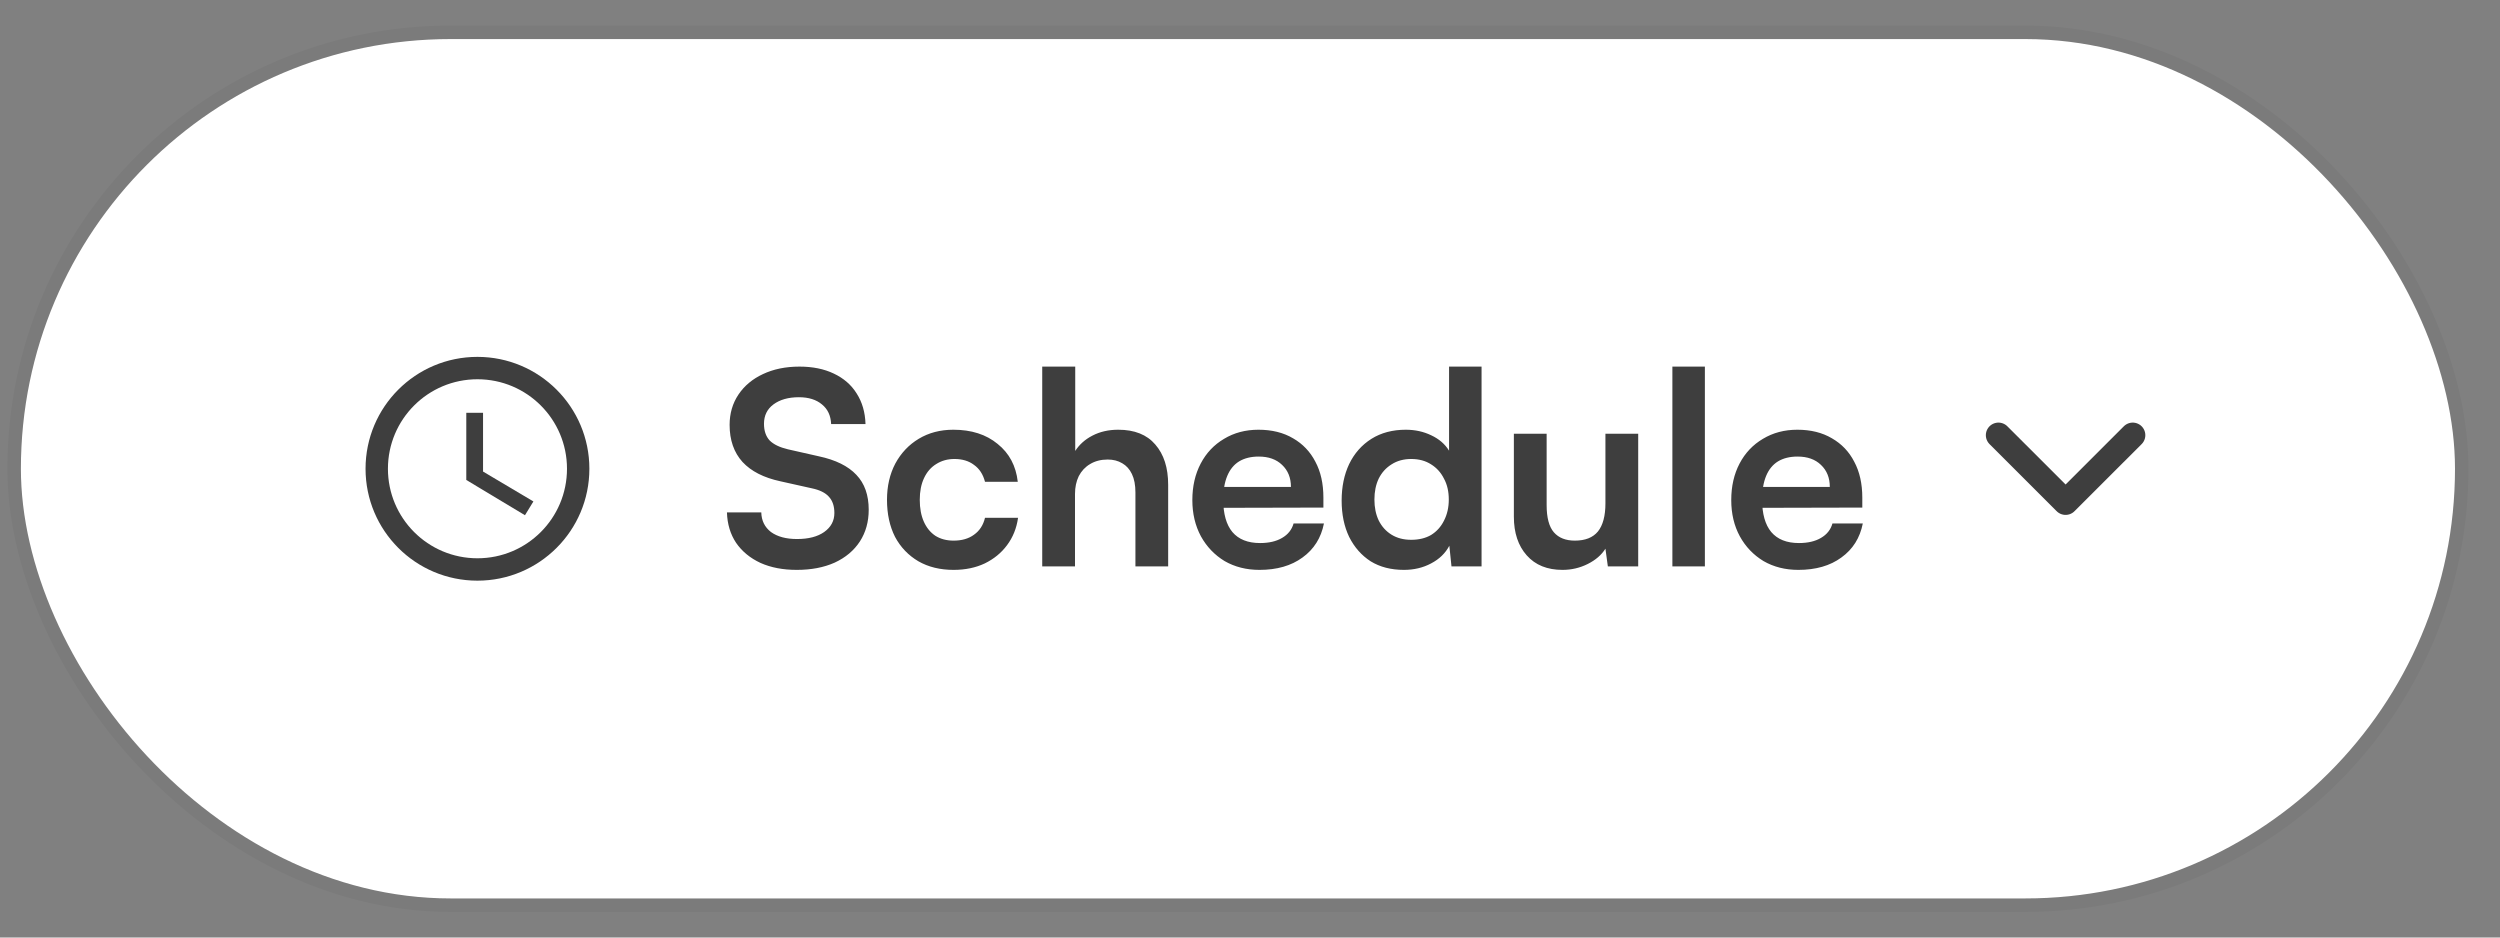 <svg width="64" height="24" viewBox="0 0 64 24" fill="none" xmlns="http://www.w3.org/2000/svg">
<rect x="0" y="0" width="64" height="24" fill="#808080" stroke="none"/>
<rect x="0.535" y="1" width="62.313" height="22" rx="11" fill="white"/>
<g clip-path="url(#clip0_101_36231)">
<path d="M12.222 9.136C10.639 9.136 9.358 10.418 9.358 12C9.358 13.583 10.639 14.865 12.222 14.865C13.804 14.865 15.088 13.583 15.088 12C15.088 10.418 13.804 9.136 12.222 9.136ZM12.223 14.292C10.957 14.292 9.931 13.267 9.931 12C9.931 10.734 10.957 9.709 12.223 9.709C13.489 9.709 14.515 10.734 14.515 12C14.515 13.267 13.489 14.292 12.223 14.292Z" fill="#3E3E3E"/>
<path d="M12.366 10.568H11.937V12.287L13.439 13.19L13.655 12.837L12.366 12.072V10.568Z" fill="#3E3E3E"/>
</g>
<path d="M18.678 10.877C18.678 10.584 18.754 10.325 18.905 10.1C19.056 9.875 19.265 9.701 19.531 9.577C19.801 9.449 20.113 9.385 20.466 9.385C20.805 9.385 21.098 9.445 21.346 9.564C21.598 9.683 21.793 9.852 21.93 10.072C22.072 10.293 22.148 10.554 22.157 10.856H21.277C21.268 10.641 21.19 10.473 21.043 10.354C20.897 10.231 20.7 10.169 20.452 10.169C20.182 10.169 19.964 10.231 19.799 10.354C19.639 10.473 19.558 10.639 19.558 10.849C19.558 11.028 19.606 11.17 19.703 11.276C19.803 11.376 19.959 11.452 20.17 11.502L20.961 11.681C21.392 11.773 21.712 11.931 21.923 12.156C22.134 12.376 22.239 12.674 22.239 13.049C22.239 13.357 22.164 13.627 22.013 13.861C21.861 14.094 21.646 14.275 21.366 14.404C21.091 14.527 20.768 14.589 20.397 14.589C20.044 14.589 19.735 14.53 19.469 14.411C19.203 14.287 18.994 14.115 18.843 13.895C18.697 13.675 18.619 13.416 18.61 13.118H19.489C19.494 13.329 19.577 13.496 19.737 13.62C19.902 13.739 20.124 13.799 20.404 13.799C20.697 13.799 20.929 13.739 21.098 13.62C21.273 13.496 21.36 13.334 21.36 13.132C21.36 12.958 21.314 12.82 21.222 12.719C21.13 12.614 20.981 12.541 20.775 12.499L19.978 12.321C19.551 12.229 19.228 12.064 19.008 11.826C18.788 11.583 18.678 11.266 18.678 10.877ZM22.707 12.795C22.707 12.447 22.778 12.137 22.92 11.867C23.067 11.596 23.266 11.386 23.518 11.234C23.775 11.079 24.071 11.001 24.405 11.001C24.868 11.001 25.246 11.122 25.54 11.365C25.837 11.603 26.009 11.926 26.055 12.334H25.216C25.166 12.142 25.072 11.998 24.934 11.901C24.802 11.8 24.634 11.75 24.433 11.75C24.259 11.75 24.103 11.793 23.965 11.881C23.832 11.963 23.729 12.082 23.656 12.238C23.582 12.394 23.546 12.58 23.546 12.795C23.546 13.01 23.58 13.196 23.649 13.352C23.718 13.508 23.816 13.629 23.945 13.716C24.077 13.799 24.233 13.84 24.412 13.84C24.623 13.84 24.797 13.79 24.934 13.689C25.077 13.588 25.171 13.444 25.216 13.256H26.062C26.025 13.521 25.931 13.755 25.78 13.957C25.634 14.154 25.443 14.31 25.209 14.424C24.976 14.534 24.71 14.589 24.412 14.589C24.068 14.589 23.768 14.516 23.511 14.369C23.255 14.218 23.055 14.01 22.913 13.744C22.776 13.473 22.707 13.157 22.707 12.795ZM27.52 14.5H26.681V9.385H27.526V11.544C27.632 11.379 27.779 11.248 27.966 11.152C28.159 11.051 28.379 11.001 28.627 11.001C29.044 11.001 29.36 11.127 29.575 11.379C29.795 11.631 29.905 11.975 29.905 12.41V14.5H29.067V12.609C29.067 12.417 29.037 12.259 28.977 12.135C28.918 12.011 28.835 11.92 28.73 11.86C28.624 11.796 28.5 11.764 28.358 11.764C28.184 11.764 28.033 11.803 27.905 11.881C27.781 11.954 27.685 12.057 27.616 12.19C27.552 12.323 27.52 12.474 27.52 12.644V14.5ZM32.243 14.589C31.909 14.589 31.611 14.514 31.349 14.363C31.093 14.207 30.891 13.996 30.744 13.73C30.598 13.46 30.524 13.15 30.524 12.802C30.524 12.449 30.596 12.137 30.738 11.867C30.88 11.596 31.079 11.386 31.336 11.234C31.592 11.079 31.886 11.001 32.216 11.001C32.559 11.001 32.855 11.074 33.103 11.221C33.35 11.363 33.54 11.562 33.673 11.819C33.811 12.075 33.879 12.383 33.879 12.74V12.994L30.964 13.001L30.978 12.465H33.048C33.048 12.231 32.972 12.043 32.821 11.901C32.674 11.759 32.475 11.688 32.223 11.688C32.026 11.688 31.858 11.729 31.721 11.812C31.588 11.894 31.487 12.018 31.418 12.183C31.349 12.348 31.315 12.55 31.315 12.788C31.315 13.155 31.393 13.432 31.549 13.62C31.709 13.808 31.945 13.902 32.257 13.902C32.486 13.902 32.674 13.858 32.821 13.771C32.972 13.684 33.071 13.56 33.116 13.4H33.893C33.82 13.771 33.636 14.062 33.343 14.273C33.054 14.484 32.688 14.589 32.243 14.589ZM35.941 14.589C35.611 14.589 35.327 14.516 35.088 14.369C34.855 14.218 34.671 14.01 34.538 13.744C34.41 13.478 34.346 13.168 34.346 12.816C34.346 12.463 34.41 12.151 34.538 11.881C34.671 11.606 34.861 11.39 35.109 11.234C35.356 11.079 35.65 11.001 35.989 11.001C36.227 11.001 36.445 11.049 36.642 11.145C36.839 11.237 36.99 11.367 37.096 11.537V9.385H37.928V14.5H37.158L37.103 13.971C37.002 14.163 36.846 14.314 36.635 14.424C36.429 14.534 36.197 14.589 35.941 14.589ZM36.127 13.819C36.324 13.819 36.493 13.778 36.635 13.696C36.777 13.608 36.887 13.487 36.965 13.331C37.048 13.171 37.089 12.99 37.089 12.788C37.089 12.582 37.048 12.403 36.965 12.252C36.887 12.096 36.777 11.975 36.635 11.887C36.493 11.796 36.324 11.75 36.127 11.75C35.934 11.75 35.767 11.796 35.625 11.887C35.483 11.975 35.373 12.096 35.295 12.252C35.221 12.408 35.185 12.586 35.185 12.788C35.185 12.99 35.221 13.168 35.295 13.324C35.373 13.48 35.483 13.602 35.625 13.689C35.767 13.776 35.934 13.819 36.127 13.819ZM41.099 11.104H41.938V14.5H41.161L41.099 14.046C40.999 14.207 40.847 14.337 40.646 14.438C40.444 14.539 40.229 14.589 39.999 14.589C39.61 14.589 39.305 14.466 39.085 14.218C38.865 13.971 38.755 13.641 38.755 13.228V11.104H39.594V12.932C39.594 13.253 39.656 13.485 39.779 13.627C39.903 13.769 40.082 13.84 40.316 13.84C40.581 13.84 40.779 13.762 40.907 13.606C41.035 13.446 41.099 13.205 41.099 12.884V11.104ZM43.645 14.5H42.813V9.385H43.645V14.5ZM46.038 14.589C45.704 14.589 45.406 14.514 45.145 14.363C44.888 14.207 44.686 13.996 44.54 13.73C44.393 13.46 44.32 13.15 44.32 12.802C44.32 12.449 44.391 12.137 44.533 11.867C44.675 11.596 44.874 11.386 45.131 11.234C45.388 11.079 45.681 11.001 46.011 11.001C46.355 11.001 46.65 11.074 46.898 11.221C47.145 11.363 47.336 11.562 47.468 11.819C47.606 12.075 47.675 12.383 47.675 12.74V12.994L44.76 13.001L44.773 12.465H46.843C46.843 12.231 46.767 12.043 46.616 11.901C46.469 11.759 46.27 11.688 46.018 11.688C45.821 11.688 45.653 11.729 45.516 11.812C45.383 11.894 45.282 12.018 45.213 12.183C45.145 12.348 45.11 12.55 45.11 12.788C45.11 13.155 45.188 13.432 45.344 13.62C45.504 13.808 45.74 13.902 46.052 13.902C46.281 13.902 46.469 13.858 46.616 13.771C46.767 13.684 46.866 13.56 46.911 13.4H47.688C47.615 13.771 47.432 14.062 47.138 14.273C46.85 14.484 46.483 14.589 46.038 14.589Z" fill="#3E3E3E"/>
<path d="M51.16 11.141L52.879 12.859L54.598 11.141" stroke="#3E3E3E" stroke-width="0.645" stroke-linecap="round" stroke-linejoin="round"/>
<rect x="0.363" y="0.828" width="62.656" height="22.344" rx="11.172" stroke="black" stroke-opacity="0.04" stroke-width="0.344"/>
<defs>
<clipPath id="clip0_101_36231">
<rect width="6.875" height="6.875" fill="white" transform="translate(8.785 8.562)"/>
</clipPath>
</defs>
</svg>
